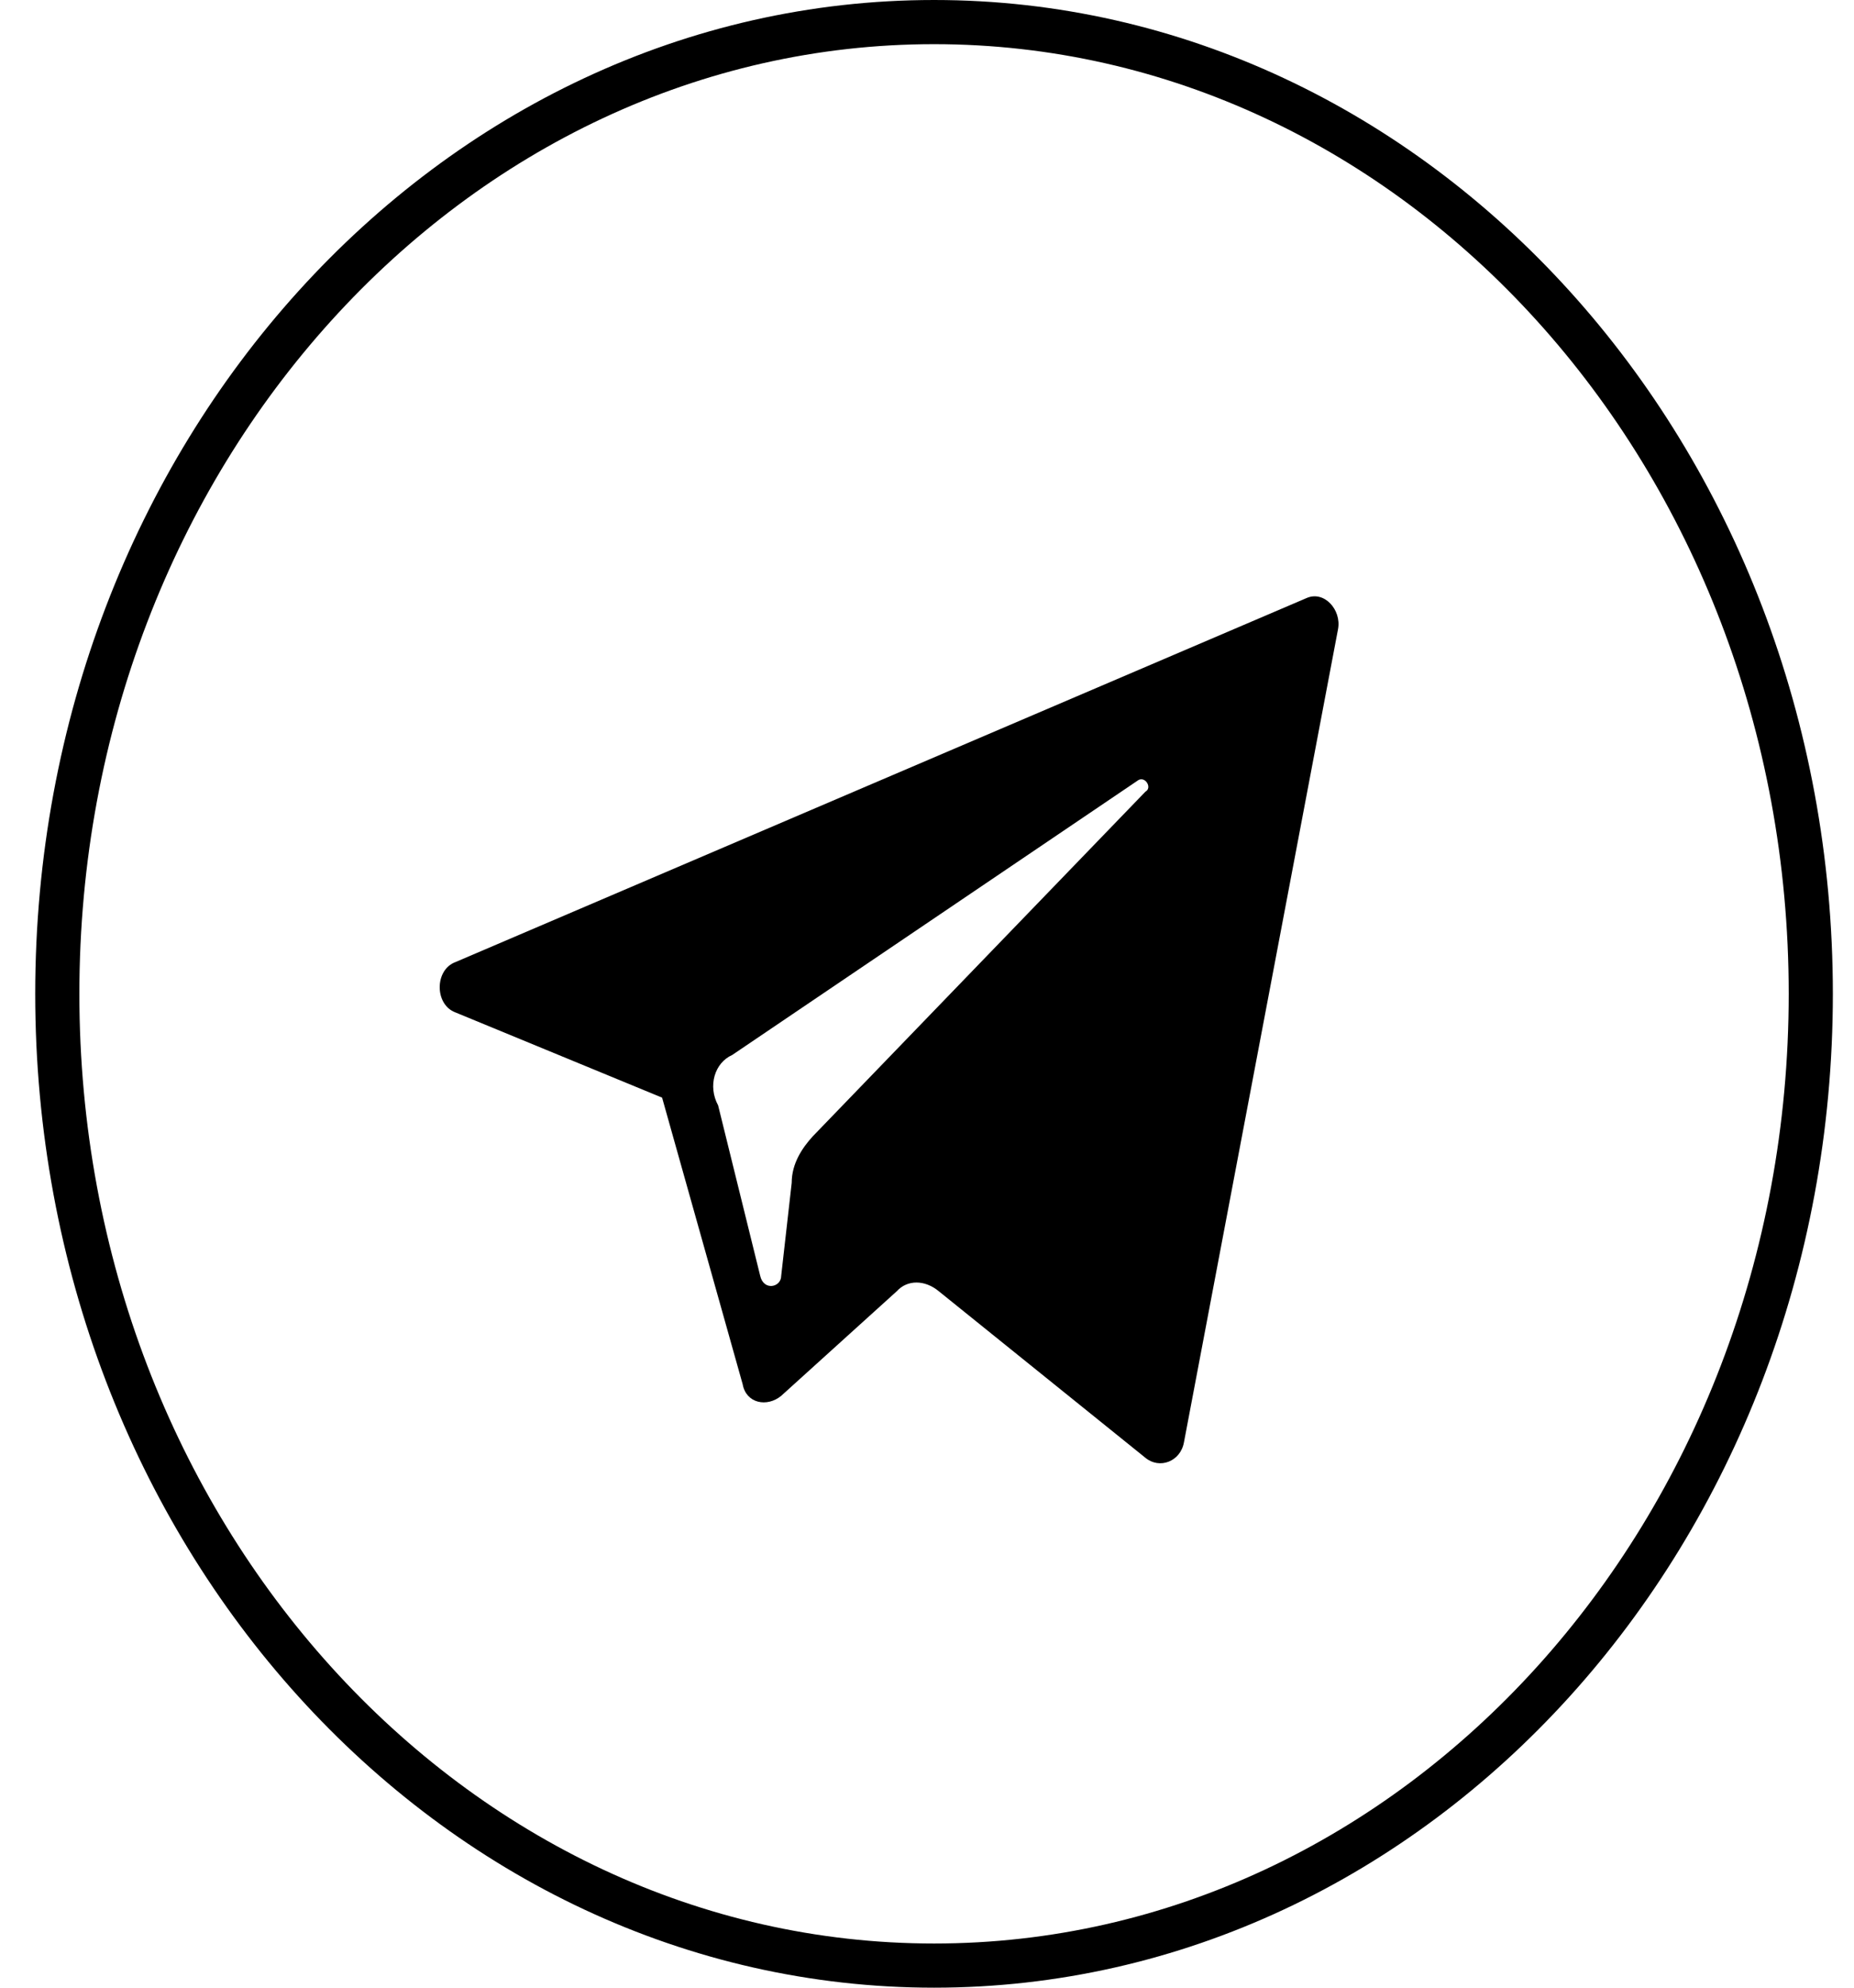 <svg width="42" height="45" viewBox="0 0 42 45" fill="none" xmlns="http://www.w3.org/2000/svg">
<g clip-path="url(#clip0_2_60)">
<path d="M10.318 22.921L14.999 24.85L16.824 31.338C16.903 31.776 17.379 31.864 17.697 31.601L20.315 29.233C20.553 28.97 20.95 28.97 21.267 29.233L25.948 33.004C26.266 33.267 26.742 33.091 26.821 32.653L30.312 14.241C30.392 13.803 29.995 13.364 29.598 13.54L10.318 21.781C9.842 21.956 9.842 22.745 10.318 22.921ZM16.586 23.885L25.79 17.66C25.948 17.573 26.107 17.836 25.948 17.923L18.411 25.727C18.173 25.989 17.935 26.34 17.935 26.779L17.697 28.883C17.697 29.146 17.3 29.233 17.221 28.883L16.268 25.025C16.03 24.587 16.189 24.061 16.586 23.885Z" fill="black"/>
<path d="M41.021 22.5C41.021 34.698 32.083 44.5 21.16 44.5C10.236 44.5 1.298 34.698 1.298 22.5C1.298 10.302 10.236 0.5 21.16 0.5C32.083 0.5 41.021 10.302 41.021 22.5Z" stroke="black"/>
</g>
<defs>
<clipPath id="clip0_2_60">
<rect width="40.723" height="45" fill="white" transform="translate(0.798)"/>
</clipPath>
</defs>
</svg>
